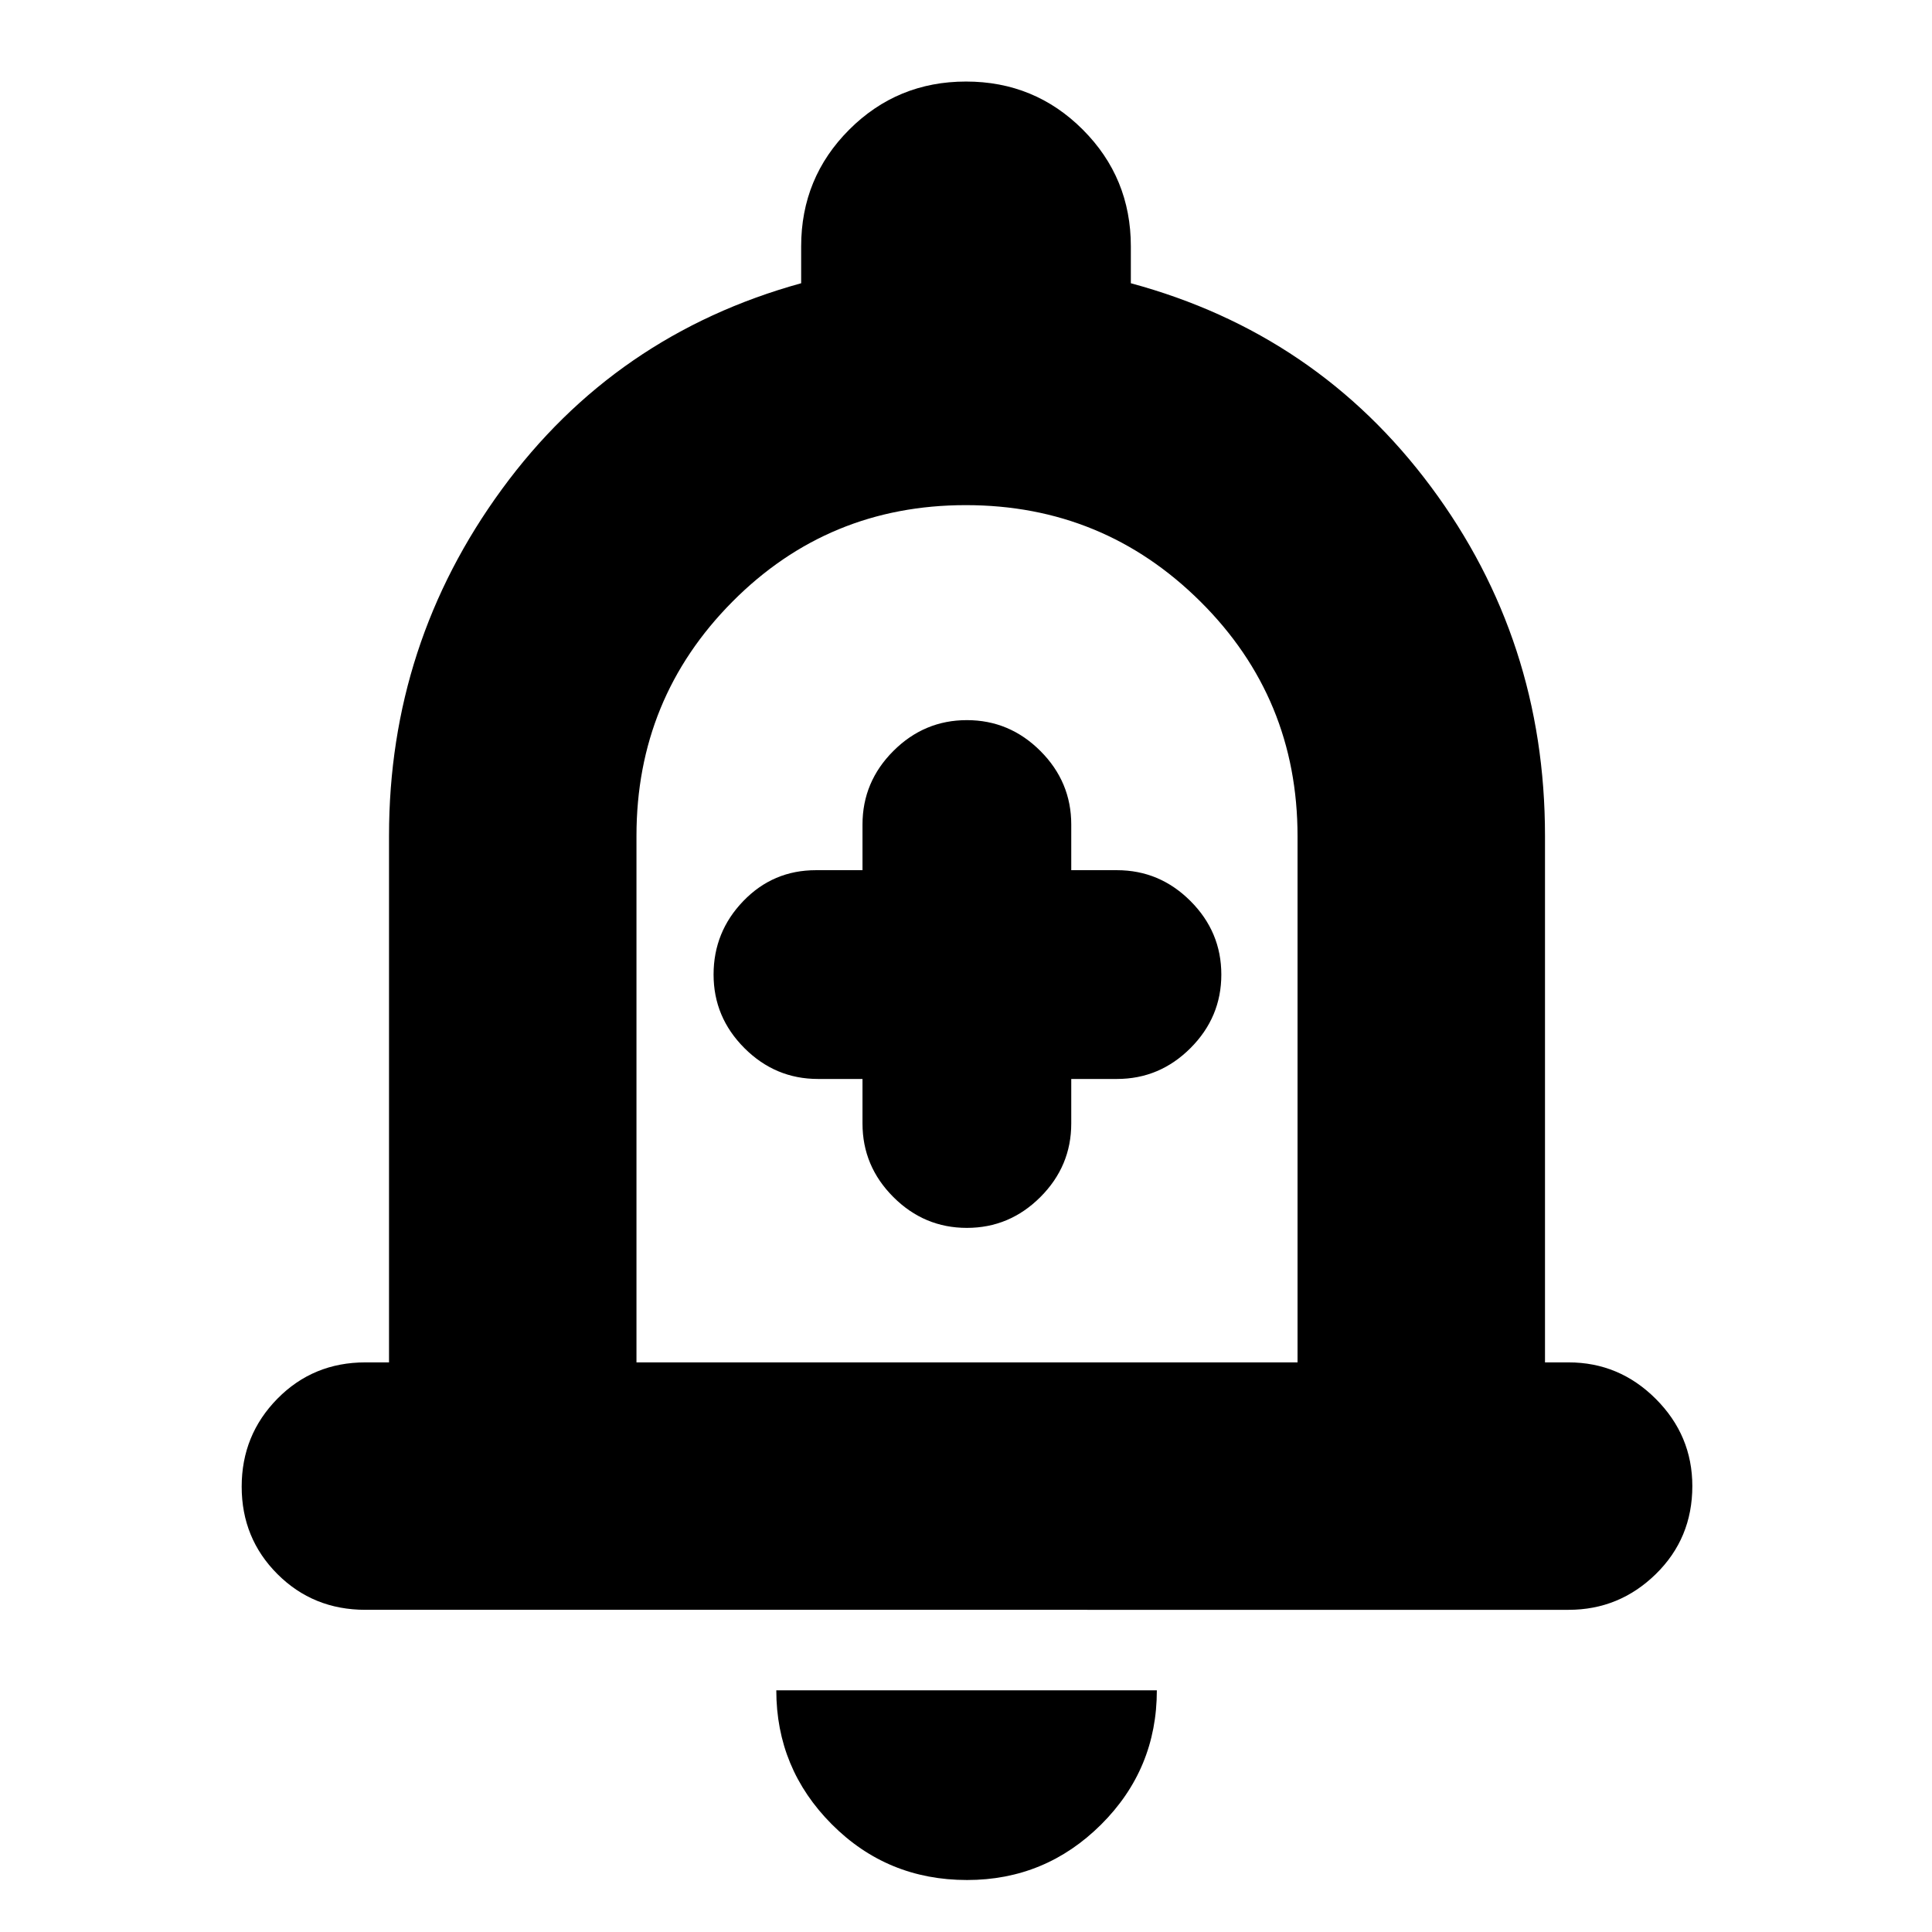 <svg xmlns="http://www.w3.org/2000/svg" height="24" viewBox="0 -960 960 960" width="24"><path d="M181.57-160.09q-25.96 0-43.72-17.76-17.76-17.76-17.76-43.43 0-25.68 17.76-43.72t43.72-18.04h11.73V-544.7q0-95.52 56.13-172.26t148.66-102.3v-18.31q0-34.13 23.89-58.02 23.9-23.89 58.04-23.89t58.01 23.89q23.88 23.89 23.88 58.02v18.31q92.53 25 149.16 101.18 56.63 76.17 56.63 173.38v261.66h11.73q25.17 0 43.33 18.15 18.15 18.16 18.15 43.32 0 25.96-18.15 43.72-18.16 17.76-43.33 17.76H181.57Zm298.86-335.65Zm.1 469.91q-39.63 0-67.21-27.68-27.58-27.69-27.58-66.58h189.09q0 39.13-27.7 66.7-27.7 27.56-66.6 27.56ZM316.26-283.04h328.48v-261.41q0-68.68-48.23-116.61Q548.28-709 479.92-709q-68.35 0-116.01 48-47.65 48-47.65 116.3v261.66Zm112.31-140.83v22.13q0 21.21 15.33 36.54 15.33 15.33 36.53 15.33 21.21 0 36.54-15.33 15.33-15.33 15.33-36.54v-22.13H555q21.21 0 36.54-15.33 15.33-15.33 15.33-36.54t-15.33-36.54q-15.33-15.33-36.54-15.33h-22.7v-22.69q0-21.21-15.33-36.54-15.33-15.33-36.54-15.33-21.2 0-36.53 15.33-15.33 15.33-15.33 36.54v22.69h-23.14q-21.3 0-36.08 15.33-14.78 15.33-14.78 36.54t15.33 36.54q15.33 15.33 36.53 15.33h22.14Z"/></svg>